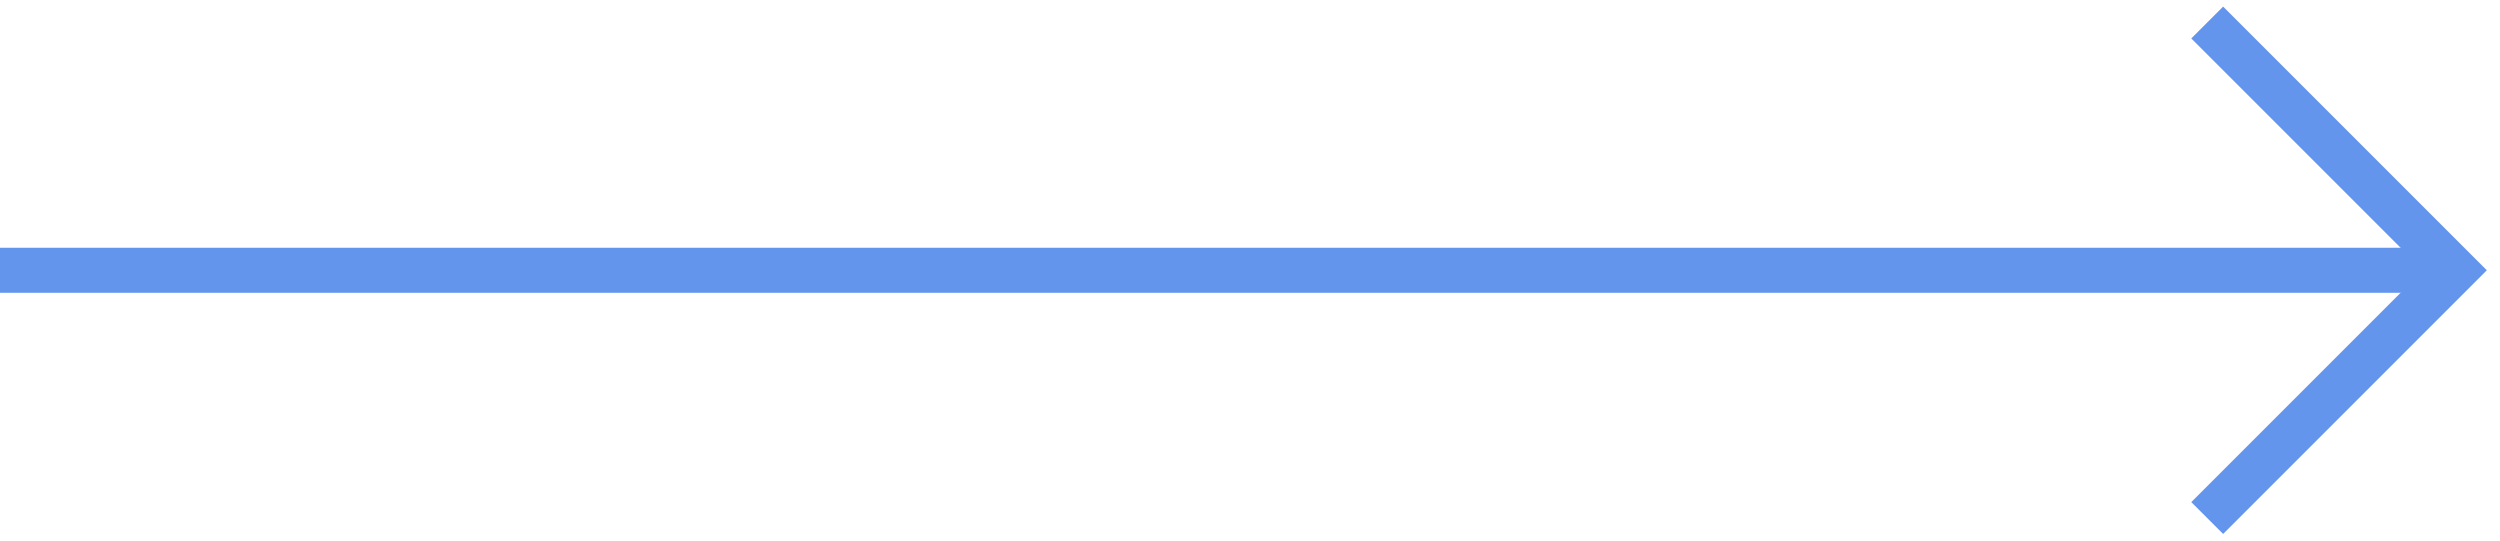 <svg xmlns="http://www.w3.org/2000/svg" width="111" height="24" viewBox="0 0 111 24" fill="none">
<path d="M0 12L109 12" stroke="cornflowerblue" stroke-width="2"/>
<path d="M98 1L109 12L98 23" stroke="cornflowerblue" stroke-width="2"/>
</svg>
